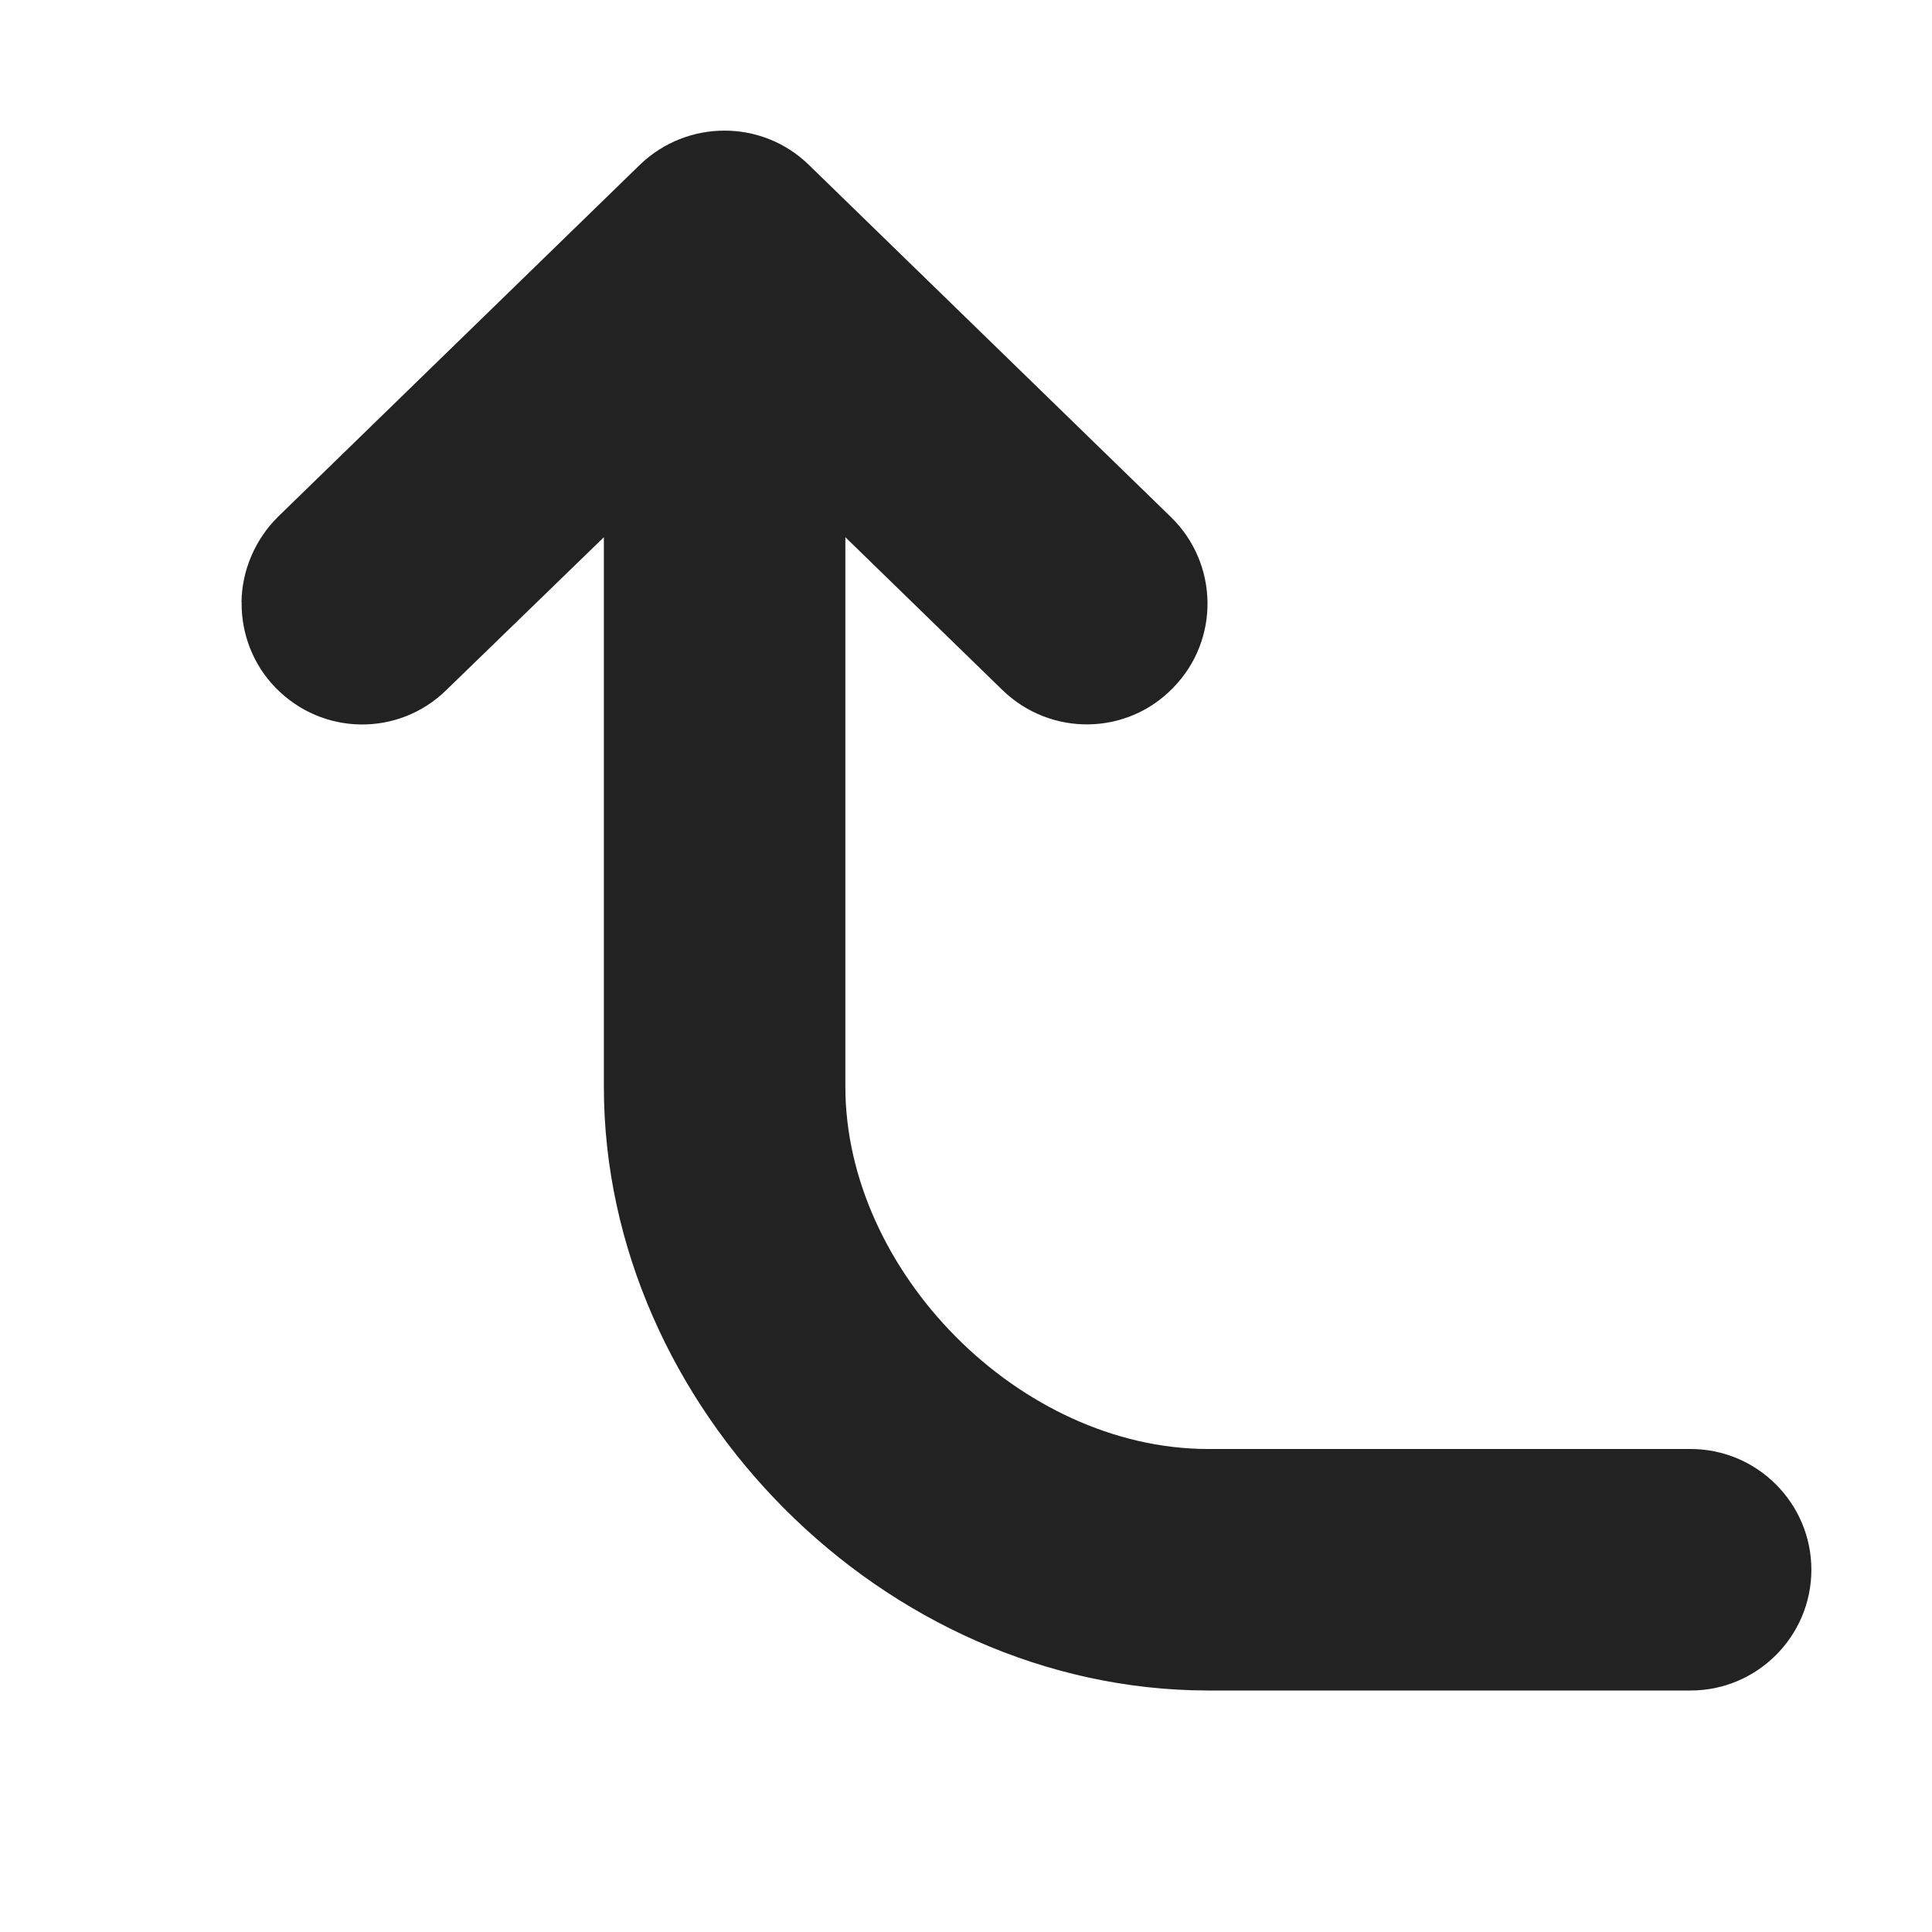 <?xml version="1.0" encoding="UTF-8"?>
<svg height="16px" viewBox="0 0 16 16" width="16px" xmlns="http://www.w3.org/2000/svg">
    <path d="m 2 4.984 c 0.004 -0.262 0.113 -0.516 0.301 -0.703 l 3 -2.918 c 0.391 -0.375 1.008 -0.375 1.395 0 l 3 2.918 c 0.398 0.387 0.406 1.02 0.02 1.414 c -0.383 0.398 -1.016 0.406 -1.414 0.02 l -1.301 -1.266 v 4.551 c 0 1.527 1.441 2.996 3 3 h 4 c 0.551 0 1 0.449 1 1 s -0.449 1 -1 1 h -4 c -2.684 -0.004 -5 -2.348 -5 -5 v -4.551 l -1.305 1.266 c -0.395 0.387 -1.027 0.379 -1.414 -0.02 c -0.184 -0.188 -0.285 -0.445 -0.281 -0.711 z m 0 0" fill="#222222" fill-rule="evenodd"/>
</svg>
